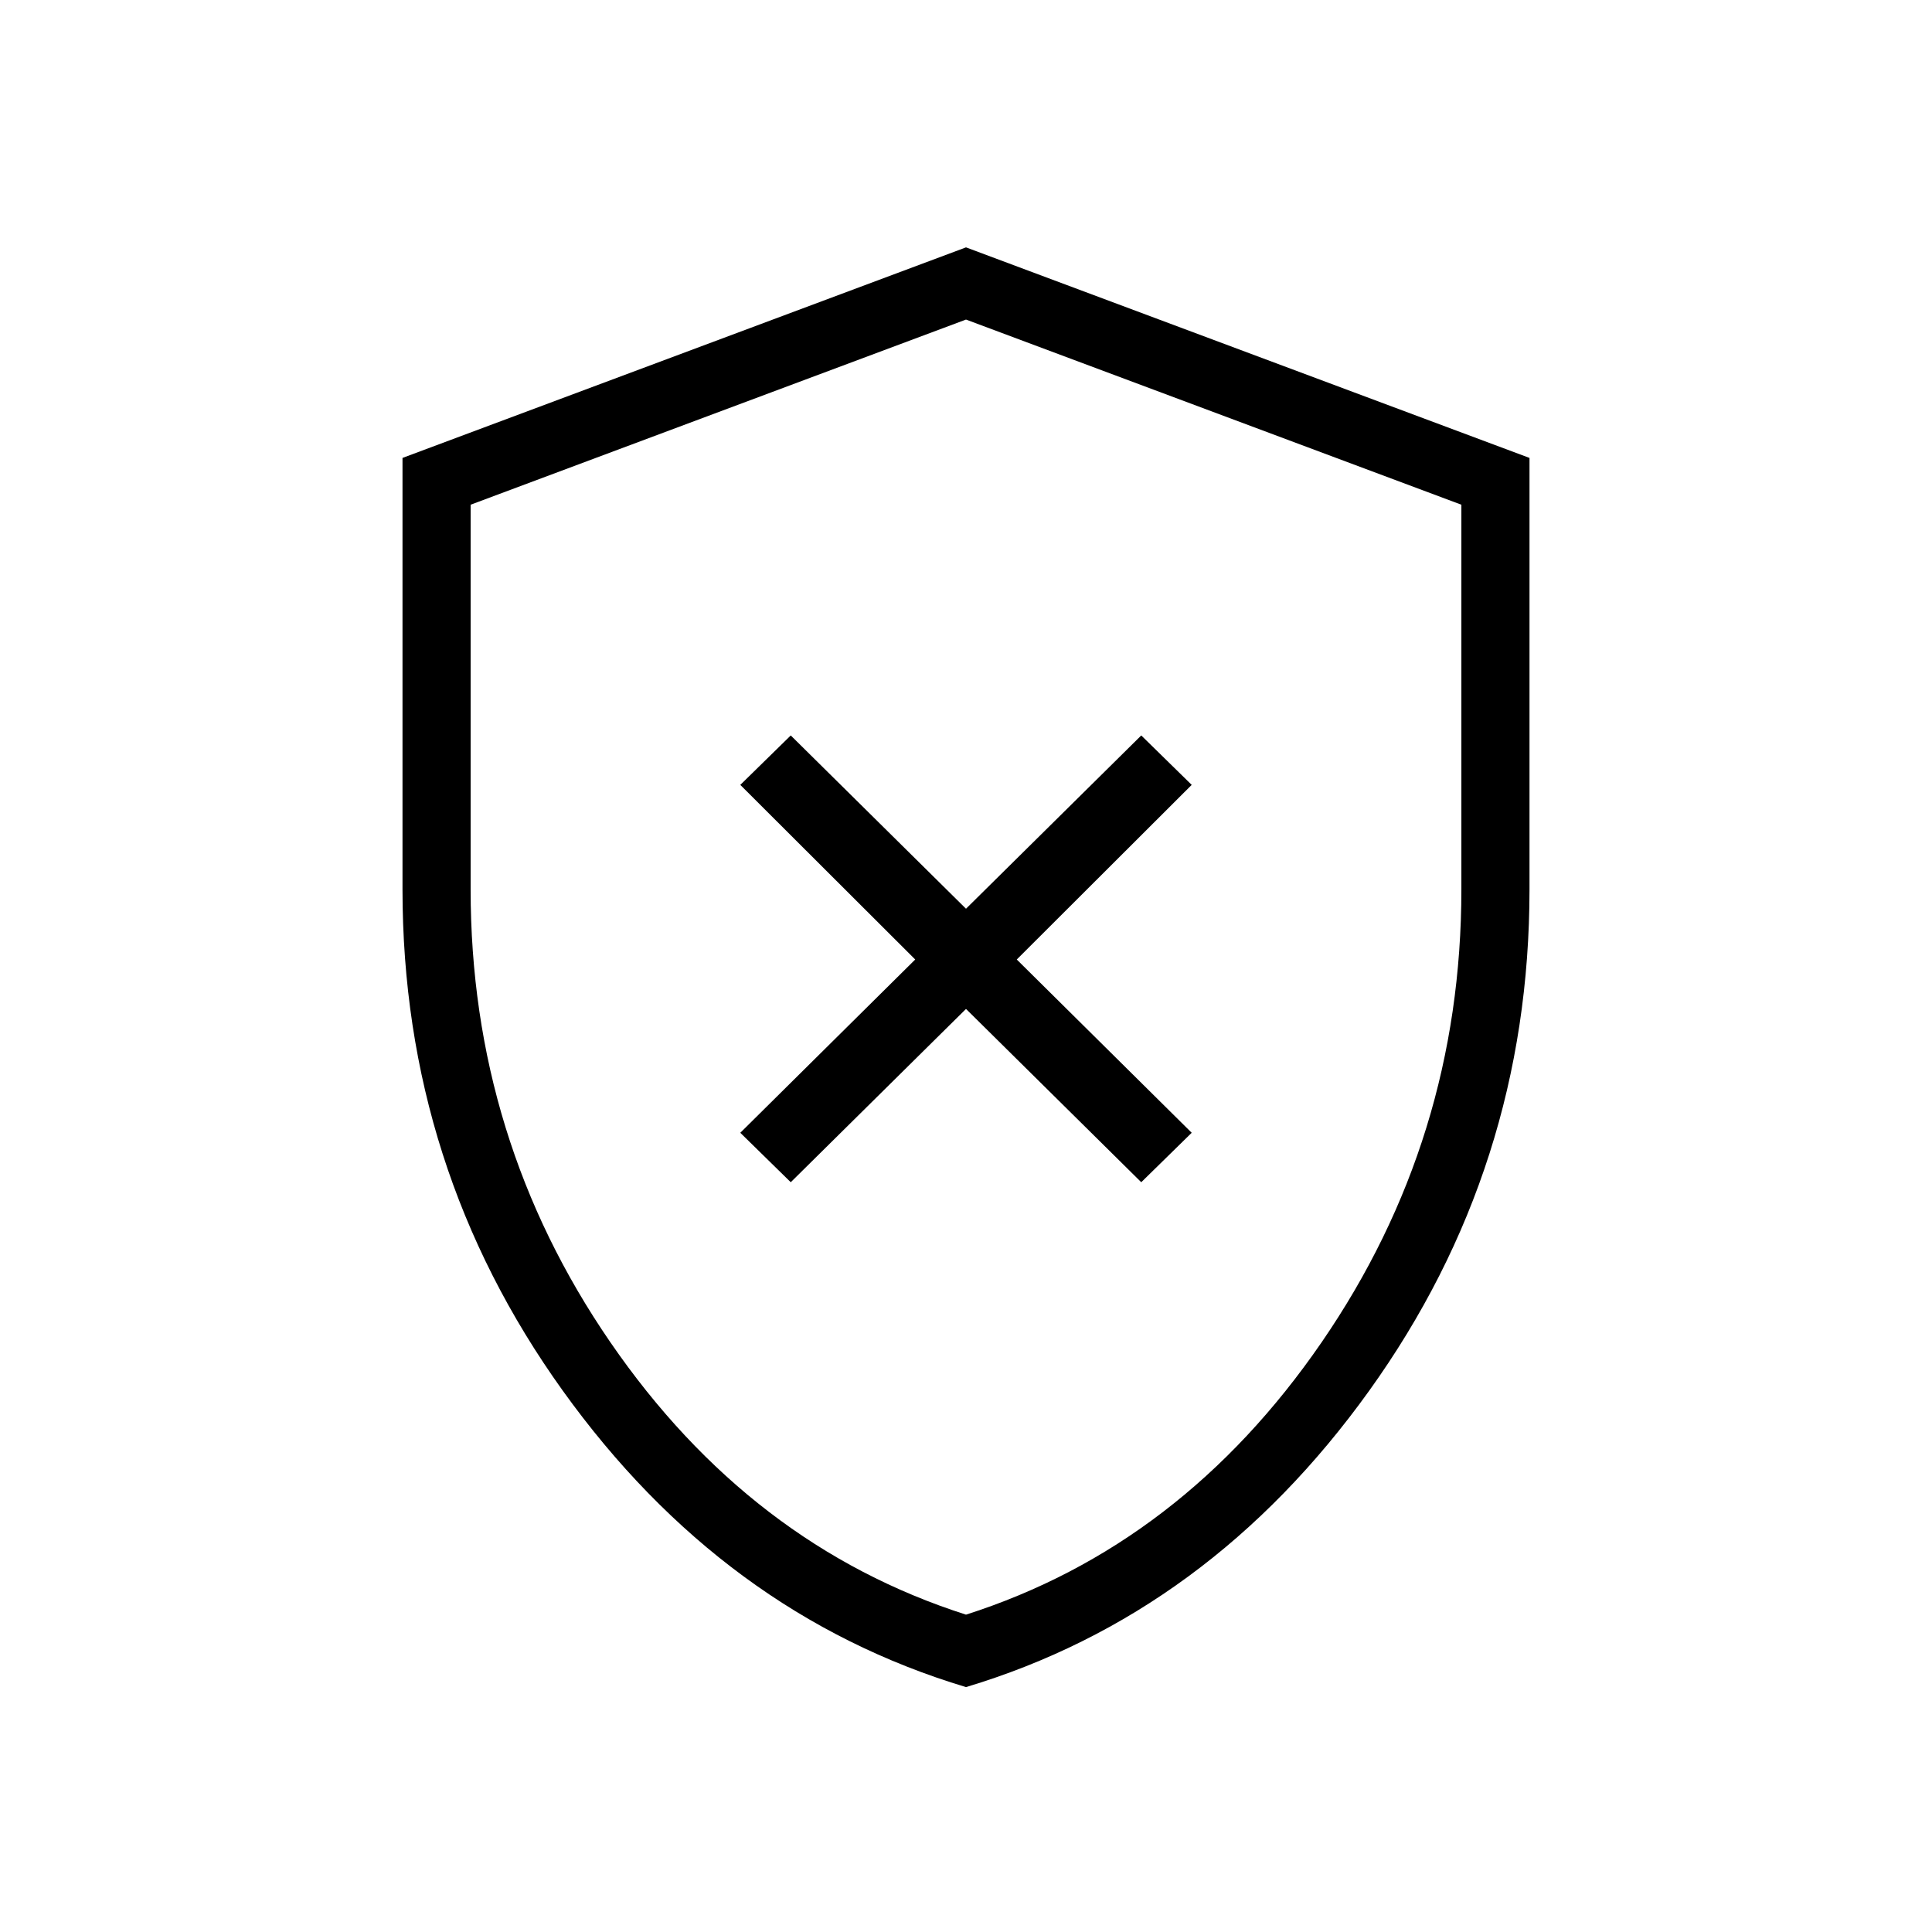 <svg xmlns="http://www.w3.org/2000/svg" height="40" viewBox="0 -960 960 960" width="40"><path d="M392.92-372.56 480-458.67l87.08 86.11 25.07-24.57-86.92-86.1L592.15-570l-25.07-24.56-87.08 86.1-87.08-86.1L367.85-570l86.92 86.77-86.92 86.1 25.07 24.57ZM480-121.69q-120.69-36.28-200.35-147.27Q200-379.95 200-518.1v-214.36l280-104.62 280 104.62v214.36q0 138.15-79.65 249.14Q600.69-157.97 480-121.69Zm0-36Q587.23-191.97 656.69-293t69.46-225.1v-191.11l-246.15-92-246.15 92v191.11q0 124.07 69.46 225.1T480-157.69Zm0-321.54Z"/></svg>